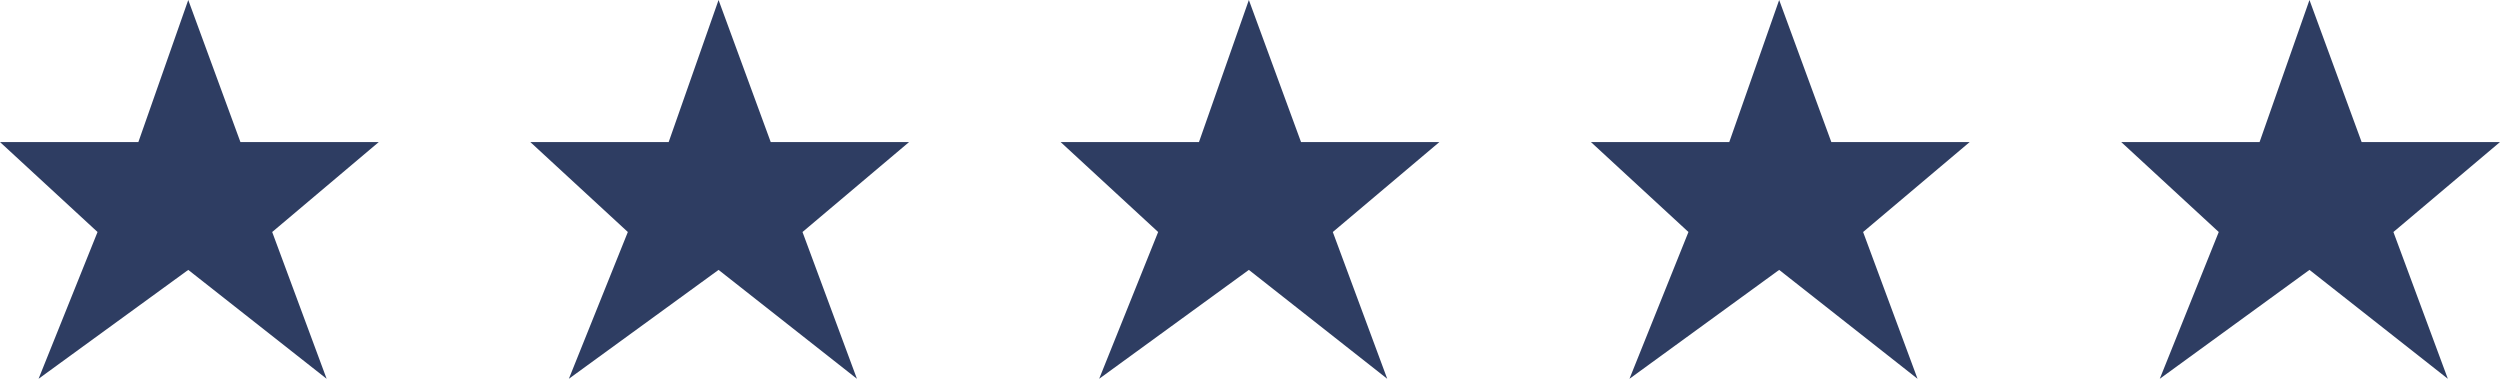 <svg width="66" height="10" viewBox="0 0 66 10" fill="none" xmlns="http://www.w3.org/2000/svg">
<path d="M3.653 3.75H0L2.575 6.125L1.018 10L4.97 7.125L8.623 10L7.186 6.125L10 3.75H6.347L4.97 0L3.653 3.75Z" fill="#2E3D62"/>
<path d="M17.653 3.75H14L16.575 6.125L15.018 10L18.97 7.125L22.623 10L21.186 6.125L24 3.75H20.347L18.97 0L17.653 3.75Z" fill="#2E3D62"/>
<path d="M31.653 3.75H28L30.575 6.125L29.018 10L32.97 7.125L36.623 10L35.186 6.125L38 3.75H34.347L32.97 0L31.653 3.75Z" fill="#2E3D62"/>
<path d="M45.653 3.75H42L44.575 6.125L43.018 10L46.97 7.125L50.623 10L49.186 6.125L52 3.75H48.347L46.97 0L45.653 3.75Z" fill="#2E3D62"/>
<path d="M59.653 3.75H56L58.575 6.125L57.018 10L60.97 7.125L64.623 10L63.186 6.125L66 3.75H62.347L60.97 0L59.653 3.75Z" fill="#2E3D62"/>
</svg>
